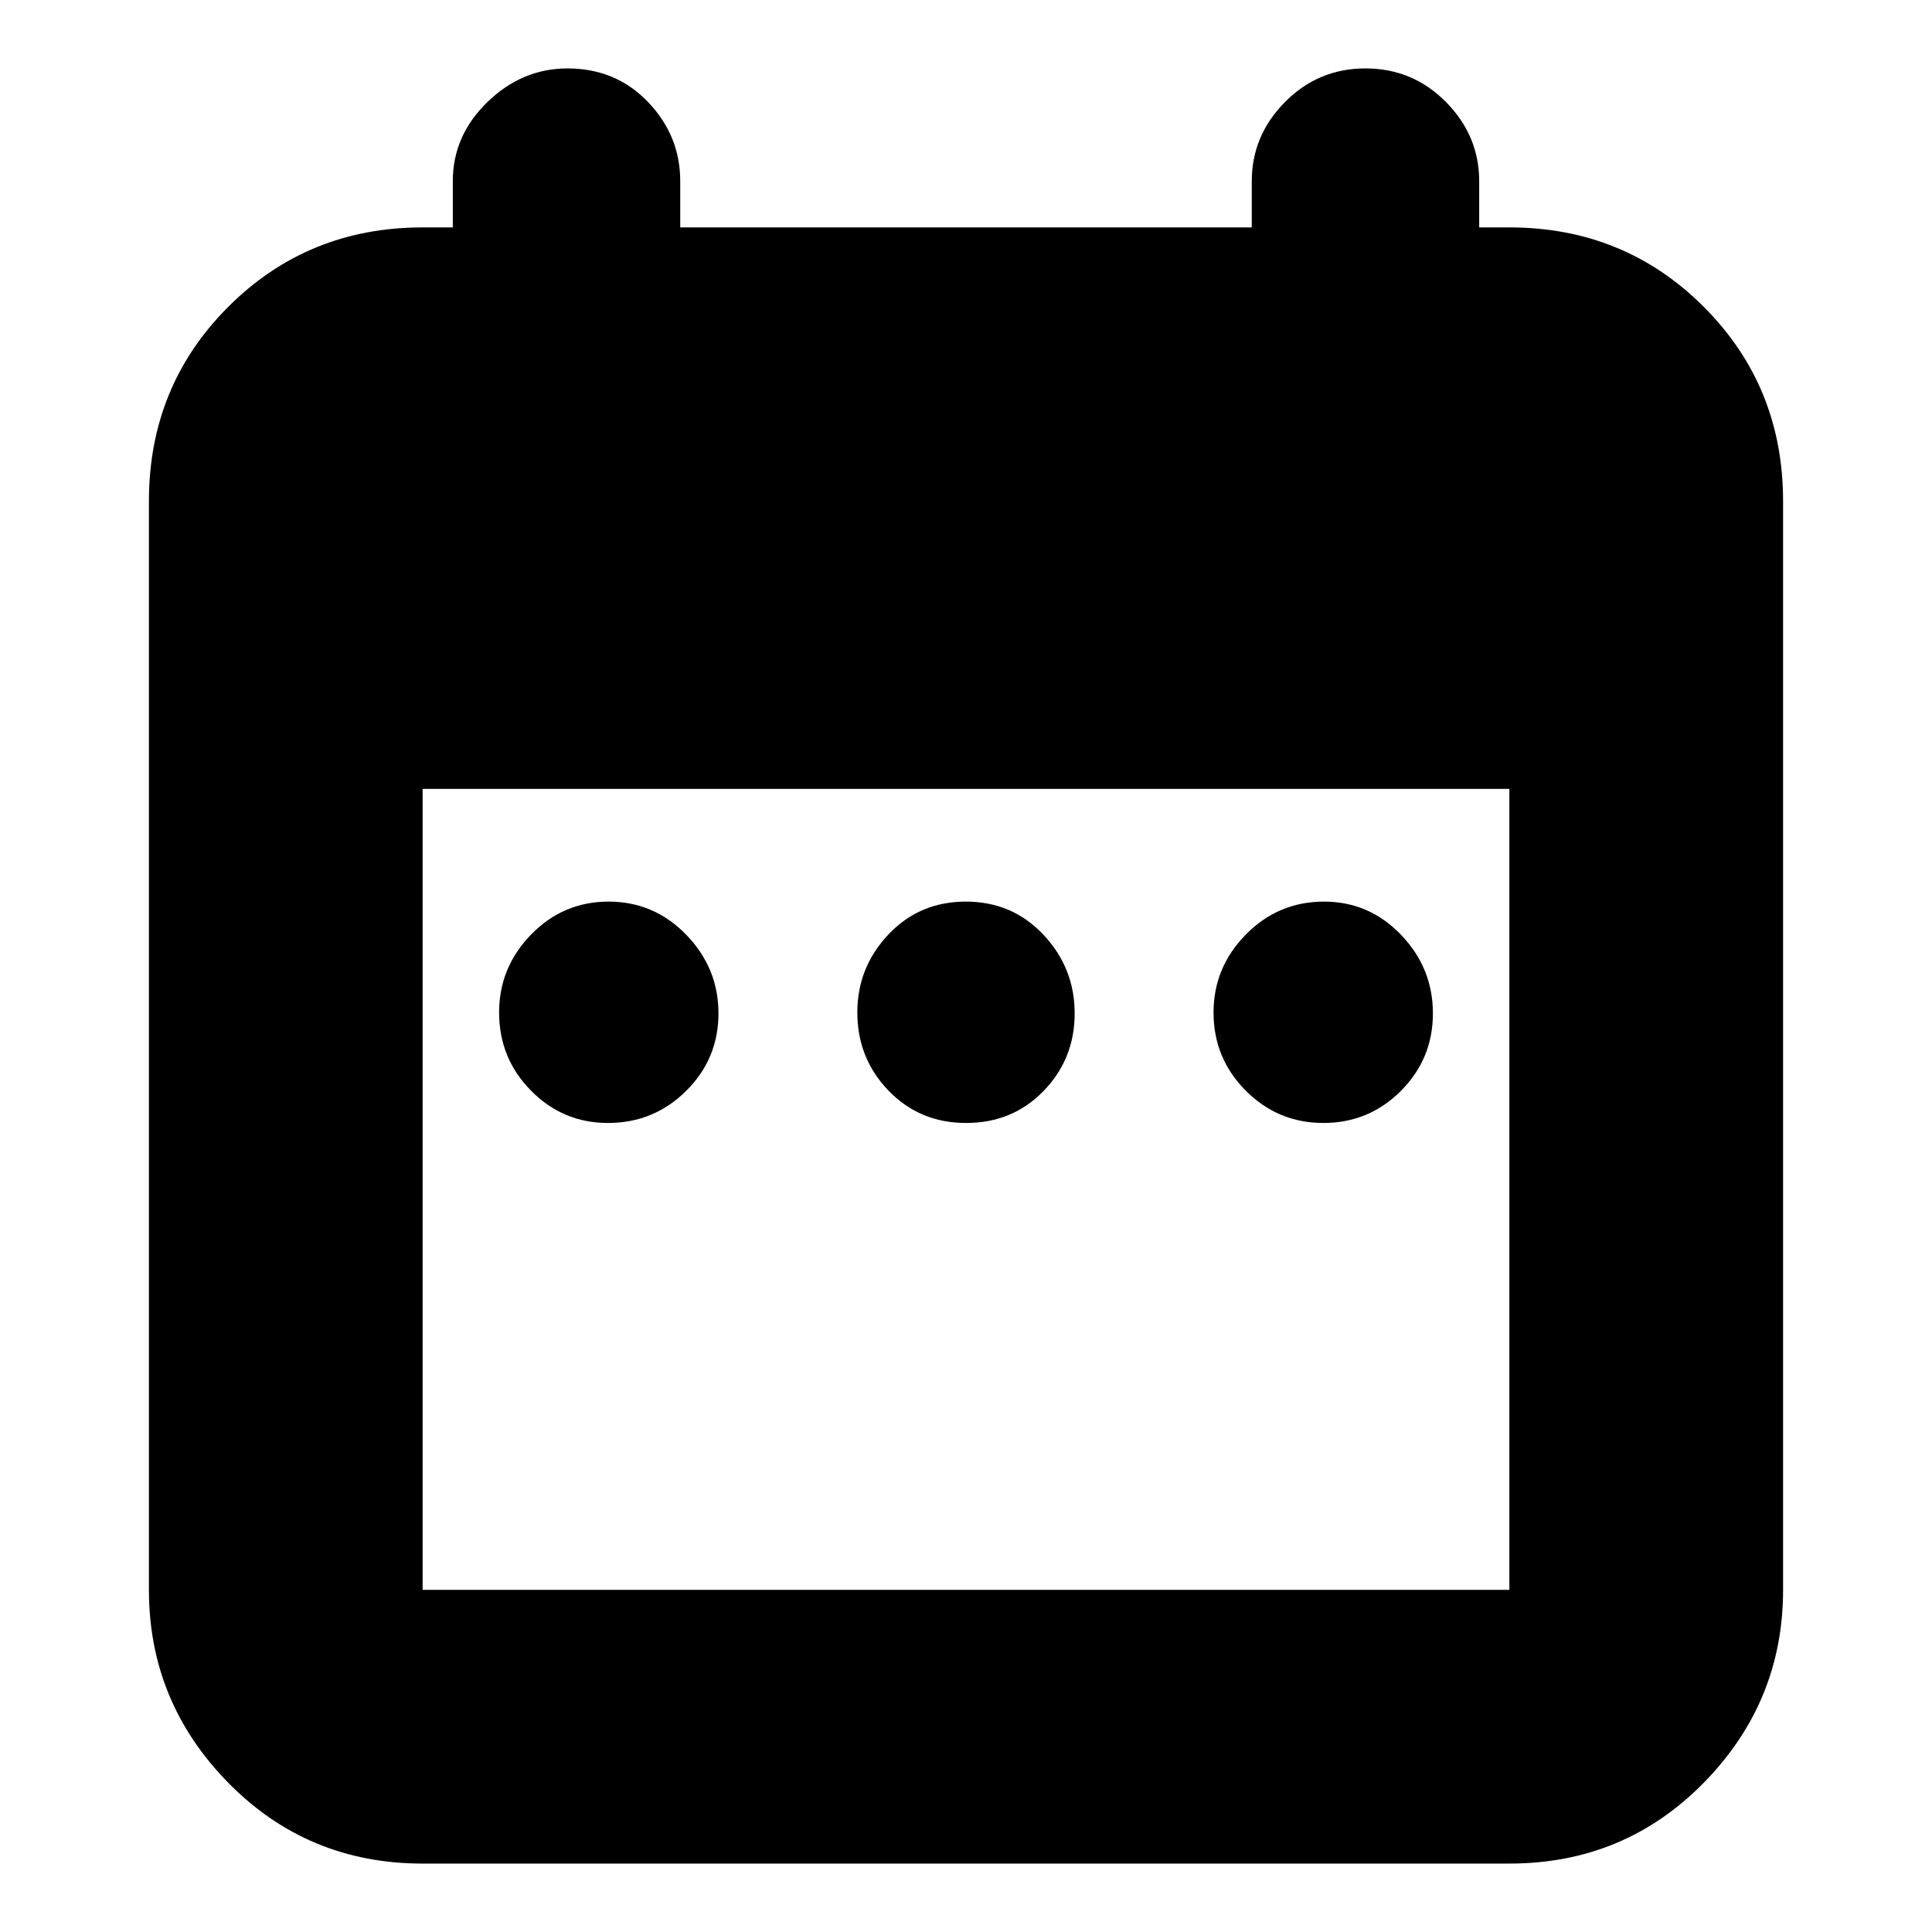 <svg xmlns="http://www.w3.org/2000/svg" height="24" viewBox="0 -960 960 960" width="24"><path d="M302.07-402q-22.37 0-38.22-16.07Q248-434.13 248-456.93q0-22.37 15.92-38.72Q279.84-512 302.42-512T341-495.51q16 16.49 16 39.07 0 22.58-16.07 38.51Q324.87-402 302.07-402Zm178 0q-23.07 0-38.57-16.07-15.5-16.06-15.5-38.86 0-22.37 15.43-38.72Q456.86-512 479.93-512t38.57 16.49q15.5 16.49 15.5 39.07 0 22.58-15.43 38.51T480.07-402Zm177.51 0Q635-402 619-418.07q-16-16.06-16-38.86 0-22.37 16.07-38.72Q635.13-512 657.93-512q22.37 0 38.22 16.49Q712-479.02 712-456.44q0 22.58-15.92 38.51T657.58-402ZM210-34q-57.12 0-96.56-40.14Q74-114.28 74-170v-541q0-57.13 39.44-96.56Q152.88-847 210-847h15v-23q0-22.6 17.2-39.3Q259.4-926 282-926q24 0 40 16.7t16 39.3v23h284v-23q0-22.6 16.5-39.3 16.5-16.7 40-16.7t40 16.7Q735-892.6 735-870v23h15q57.13 0 96.56 39.44Q886-768.13 886-711v541q0 55.72-39.44 95.86Q807.13-34 750-34H210Zm0-136h540v-398H210v398Z"/></svg>